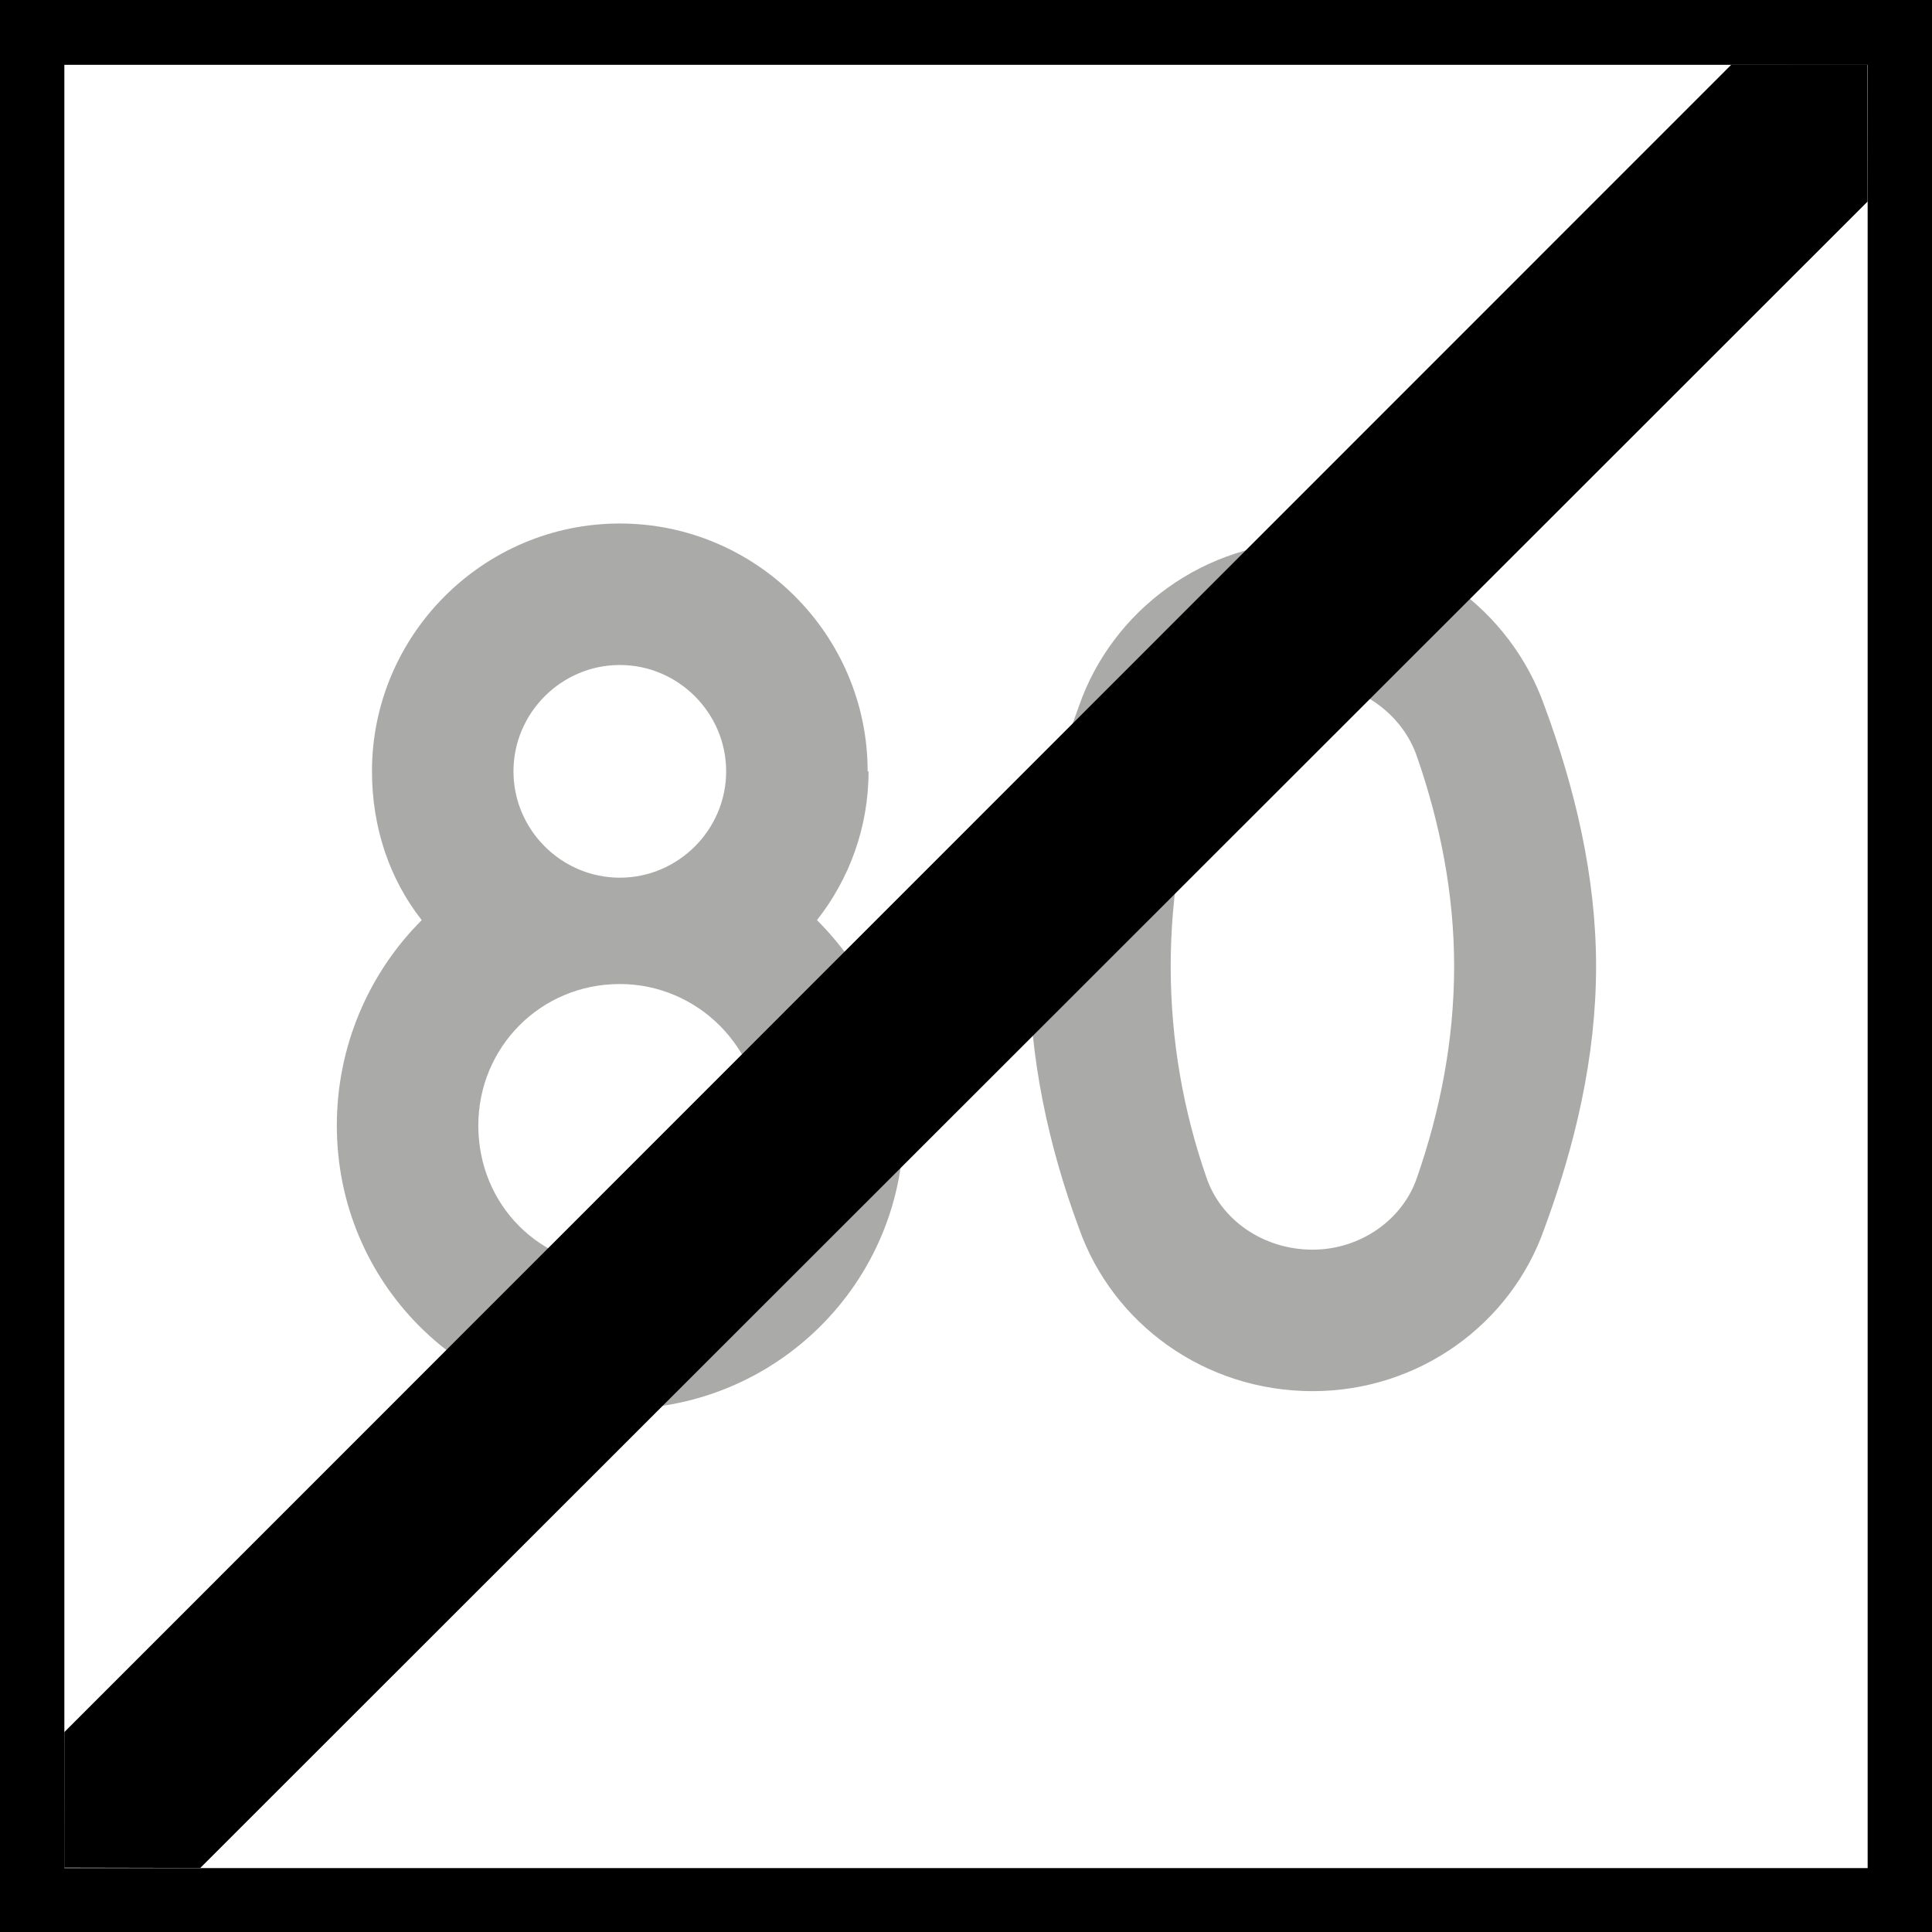 <?xml version="1.0" encoding="UTF-8" standalone="no"?>
<!-- Created with Inkscape (http://www.inkscape.org/) -->

<svg
   width="16"
   height="16"
   viewBox="0 0 4.233 4.233"
   version="1.1"
   id="svg1"
   xmlns="http://www.w3.org/2000/svg"
   xmlns:svg="http://www.w3.org/2000/svg">
  <defs
     id="defs1">
    <rect
       x="30"
       y="84"
       width="120"
       height="132"
       id="rect3" />
    <rect
       x="30"
       y="84"
       width="120"
       height="132"
       id="rect3-1" />
    <rect
       x="30"
       y="84"
       width="120"
       height="132"
       id="rect4" />
  </defs>
  <g
     id="layer1"
     transform="translate(-51.594,-80.698)">
    <rect
       style="fill:#000000;fill-opacity:1;stroke-width:0.564;stroke-miterlimit:5"
       id="rect8"
       width="4.233"
       height="4.233"
       x="51.594"
       y="80.698" />
    <rect
       style="fill:#ffffff;fill-opacity:1;stroke-width:0.659;stroke-miterlimit:5"
       id="rect9"
       width="3.951"
       height="3.951"
       x="51.735"
       y="80.84" />
    <path
       d="m 53.262,83.164 c 0,0.175 -0.14,0.31 -0.31,0.31 -0.175,0 -0.31,-0.136 -0.31,-0.31 0,-0.171 0.136,-0.31 0.31,-0.31 0.171,0 0.31,0.14 0.31,0.31 z m 0.233,-0.776 c 0,-0.299 -0.244,-0.543 -0.543,-0.543 -0.299,0 -0.543,0.244 -0.543,0.543 0,0.124 0.039,0.237 0.109,0.326 -0.116,0.116 -0.186,0.276 -0.186,0.45 0,0.345 0.276,0.621 0.621,0.621 0.341,0 0.621,-0.276 0.621,-0.621 0,-0.175 -0.074,-0.334 -0.19,-0.45 0.07,-0.089 0.113,-0.202 0.113,-0.326 z m -0.543,0.233 c -0.128,0 -0.233,-0.105 -0.233,-0.233 0,-0.128 0.105,-0.233 0.233,-0.233 0.128,0 0.233,0.105 0.233,0.233 0,0.128 -0.105,0.233 -0.233,0.233 z m 1.207,0.194 c 0,-0.159 0.027,-0.314 0.078,-0.458 0.031,-0.093 0.124,-0.163 0.233,-0.163 0.105,0 0.198,0.07 0.229,0.163 0.05,0.144 0.081,0.299 0.081,0.458 0,0.163 -0.031,0.318 -0.081,0.462 -0.031,0.093 -0.124,0.159 -0.229,0.159 -0.109,0 -0.202,-0.066 -0.233,-0.159 -0.05,-0.144 -0.078,-0.299 -0.078,-0.462 z m -0.31,0 c 0,0.202 0.043,0.396 0.109,0.574 0.074,0.21 0.276,0.357 0.512,0.357 0.233,0 0.435,-0.147 0.508,-0.357 0.066,-0.179 0.113,-0.373 0.113,-0.574 0,-0.198 -0.047,-0.392 -0.113,-0.57 -0.074,-0.21 -0.276,-0.361 -0.508,-0.361 -0.237,0 -0.439,0.151 -0.512,0.361 -0.066,0.179 -0.109,0.373 -0.109,0.57 z"
       id="text4"
       style="-inkscape-font-specification:'drogowskaz Semi-Bold';stroke-width:8.279;stroke-miterlimit:5;fill:#aaaaa9;fill-opacity:1"
       aria-label="80" />
    <g
       id="path4"
       transform="translate(-108.479,-29.633)">
      <path
         style="stroke-miterlimit:5"
         d="m 164.165,110.472 c -3.951,3.951 -3.951,3.951 -3.951,3.951"
         id="path5" />
      <path
         style="stroke-miterlimit:5"
         d="m 163.866,110.473 -3.652,3.653 -1.7e-4,0.297 0.298,6.3e-4 3.653,-3.651 -2.8e-4,-0.3 z"
         id="path6" />
    </g>
  </g>
</svg>
